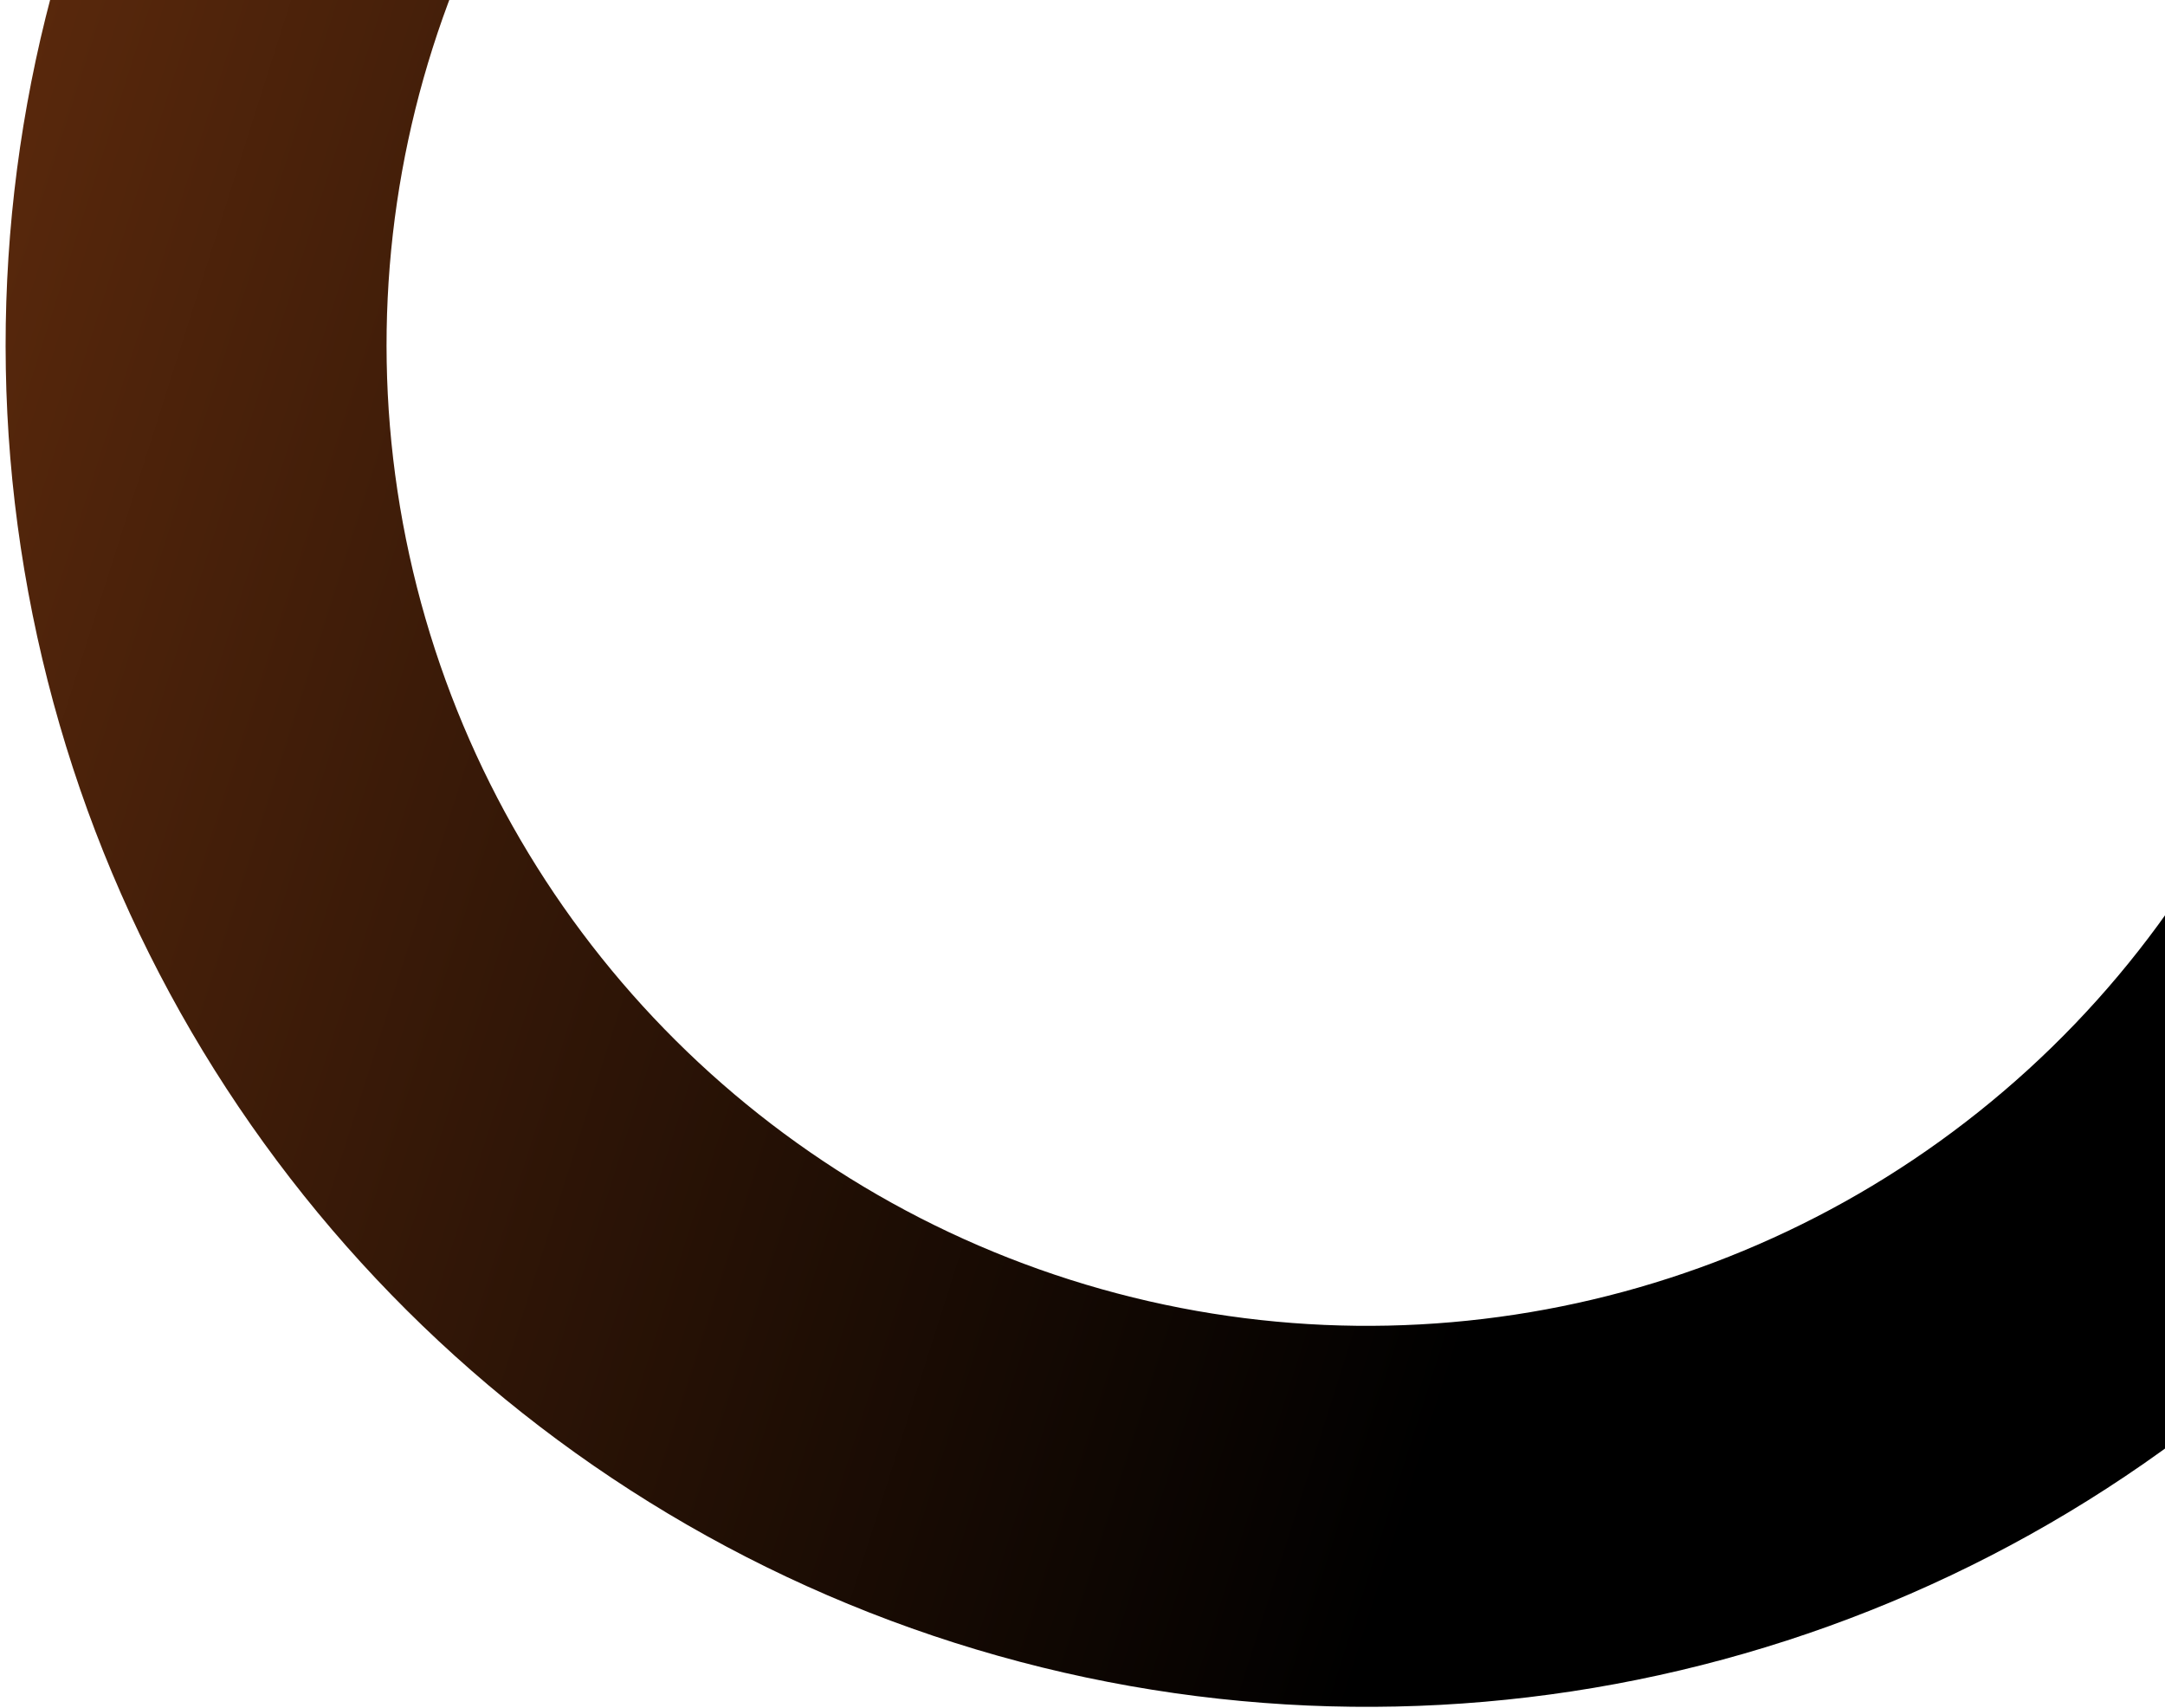 <svg width="341" height="269" viewBox="0 0 341 269" fill="none" xmlns="http://www.w3.org/2000/svg">
<circle cx="215.342" cy="54.342" r="184.453" transform="rotate(-72.366 215.342 54.342)" stroke="url(#paint0_linear_29_2494)" stroke-width="60"/>
<defs>
<linearGradient id="paint0_linear_29_2494" x1="214.921" y1="-684.59" x2="214.921" y2="116.73" gradientUnits="userSpaceOnUse">
<stop stop-color="#FF7323"/>
<stop offset="1"/>
</linearGradient>
</defs>
</svg>
